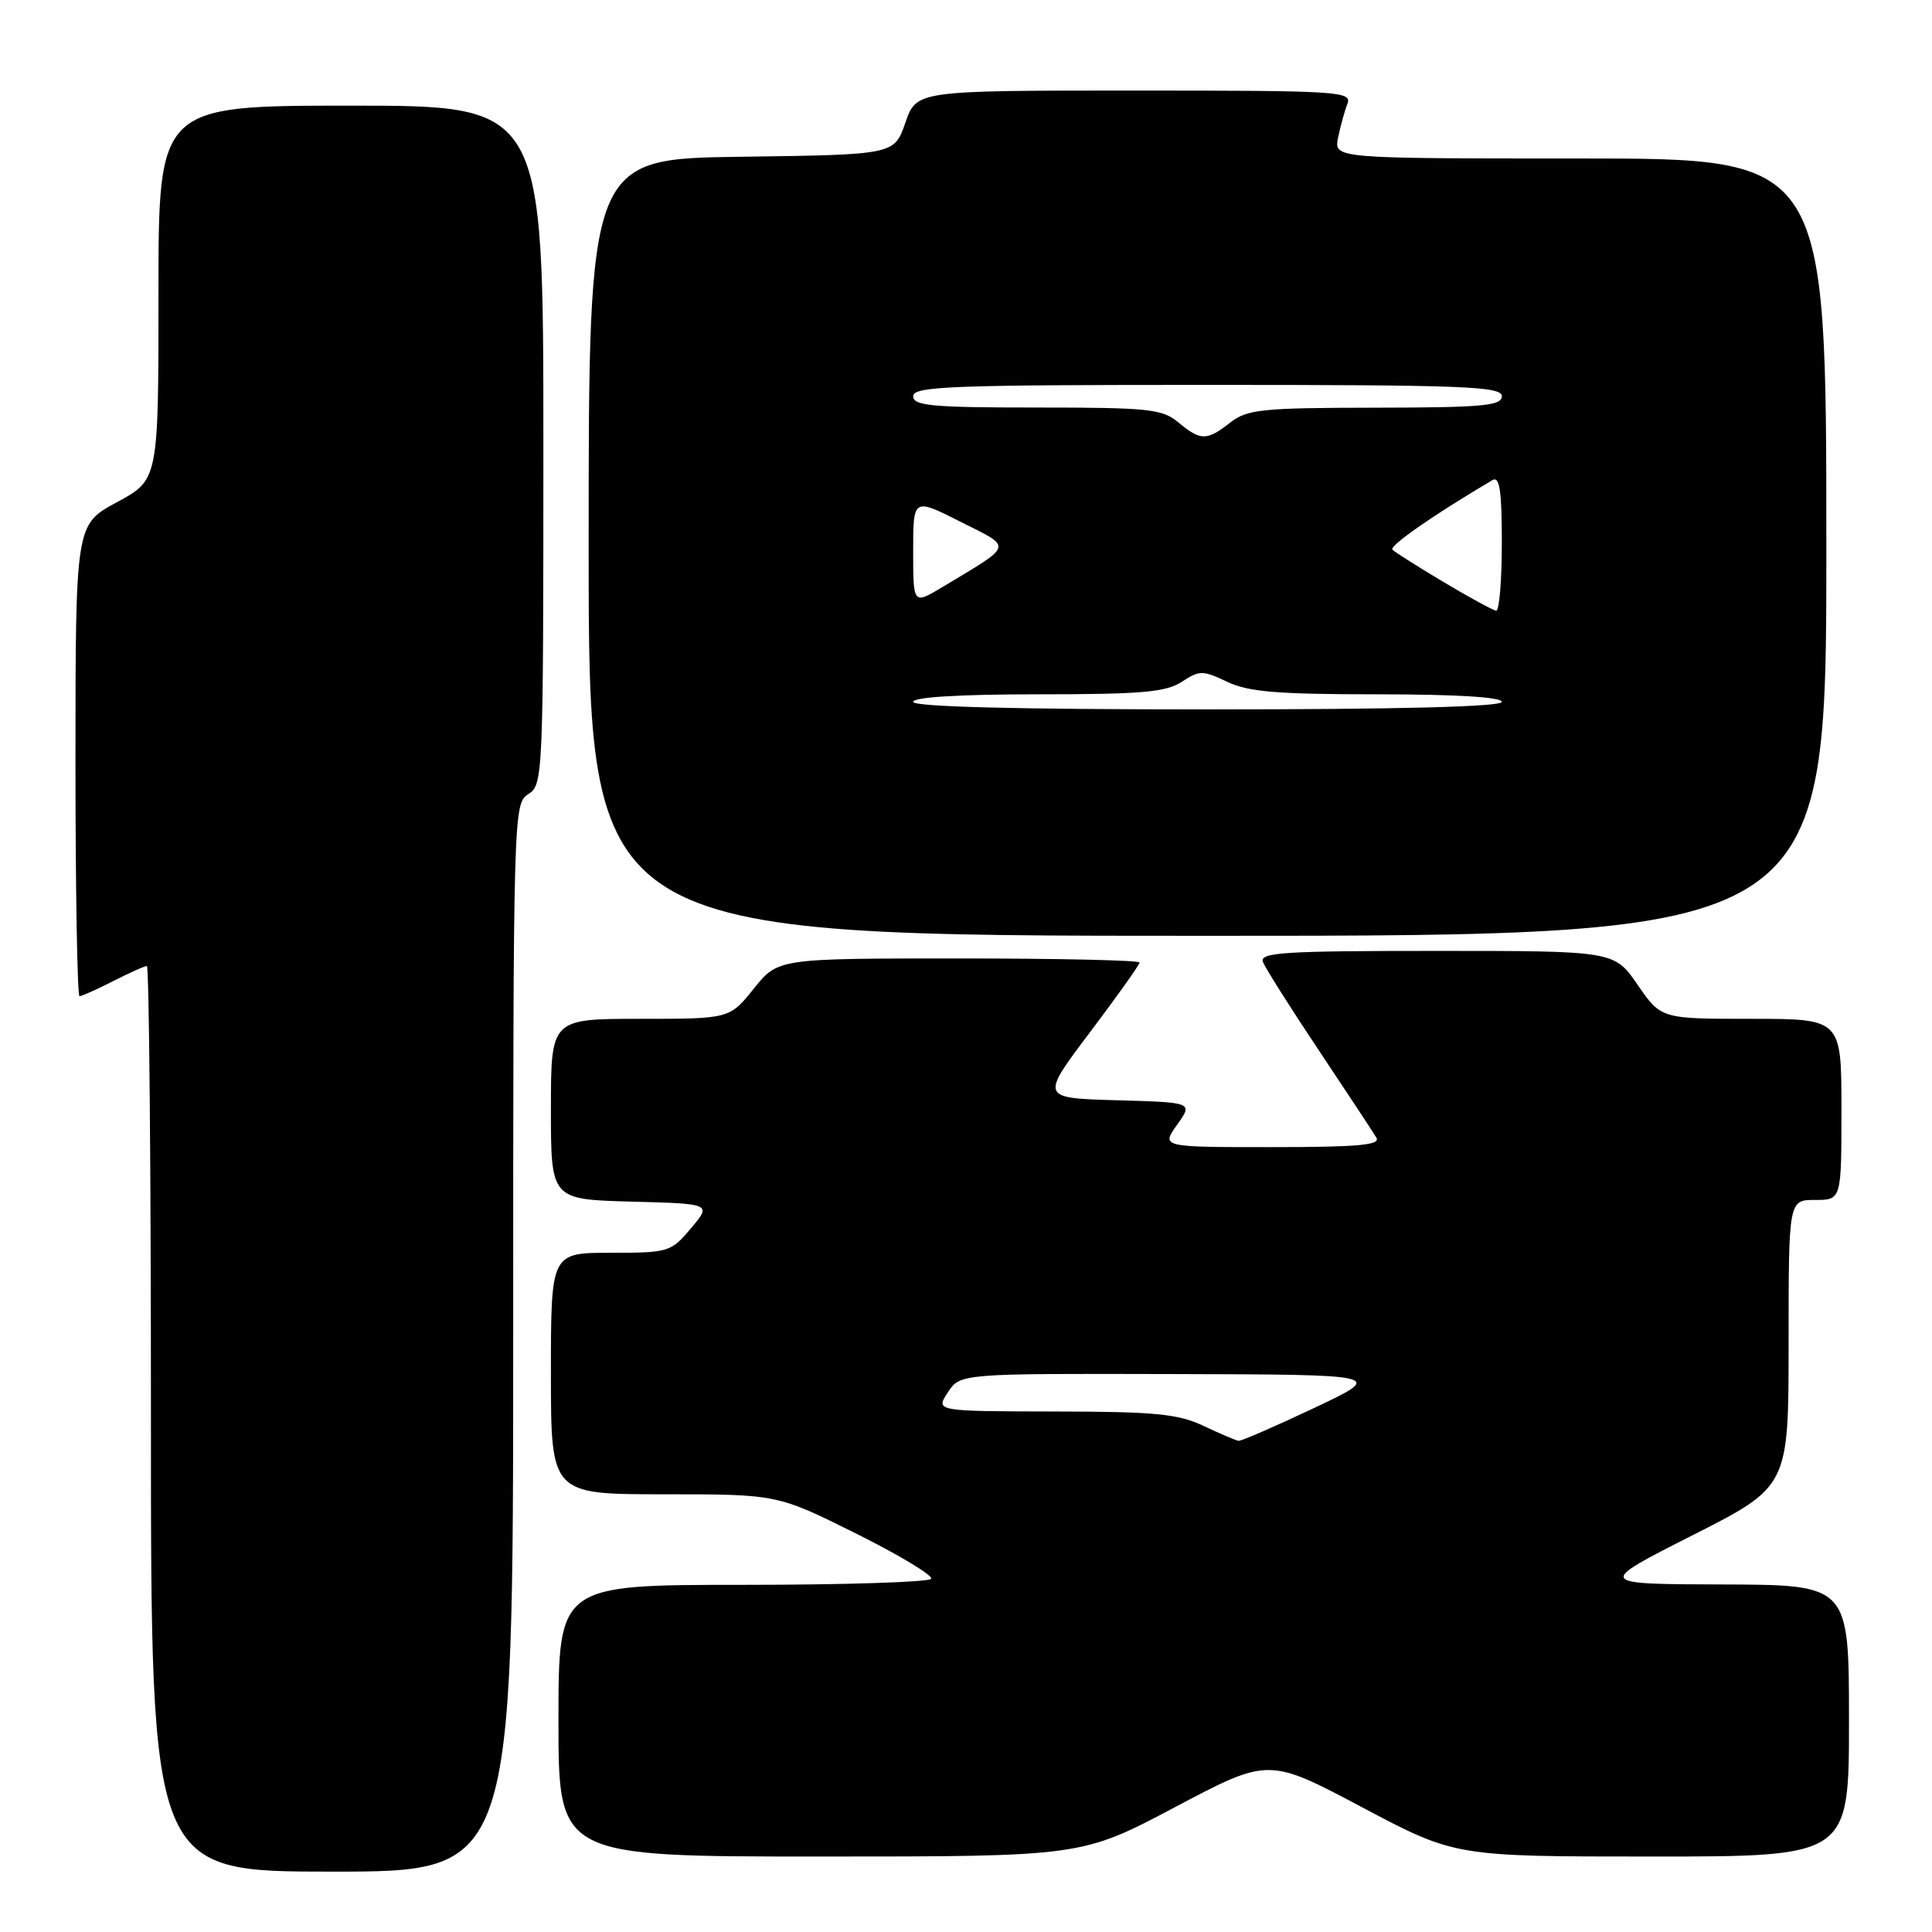 <?xml version="1.0" encoding="UTF-8" standalone="no"?>
<!DOCTYPE svg PUBLIC "-//W3C//DTD SVG 1.1//EN" "http://www.w3.org/Graphics/SVG/1.1/DTD/svg11.dtd" >
<svg xmlns="http://www.w3.org/2000/svg" xmlns:xlink="http://www.w3.org/1999/xlink" version="1.1" viewBox="0 0 256 256">
 <g >
 <path fill="currentColor"
d=" M 68.00 177.24 C 68.00 107.56 68.03 106.46 70.00 105.23 C 71.95 104.01 72.00 102.90 72.00 58.99 C 72.00 14.00 72.00 14.00 46.50 14.00 C 21.00 14.00 21.00 14.00 21.00 38.79 C 21.00 63.57 21.00 63.57 15.50 66.54 C 10.01 69.50 10.01 69.50 10.00 100.75 C 10.00 117.94 10.24 132.00 10.54 132.00 C 10.84 132.00 12.84 131.10 15.00 130.00 C 17.16 128.90 19.16 128.00 19.46 128.00 C 19.76 128.00 20.00 155.00 20.00 188.00 C 20.00 248.00 20.00 248.00 44.00 248.00 C 68.00 248.00 68.00 248.00 68.00 177.24 Z  M 155.71 239.45 C 168.09 232.90 168.09 232.90 180.44 239.45 C 192.79 246.00 192.79 246.00 218.89 246.00 C 245.00 246.00 245.00 246.00 245.00 228.00 C 245.00 210.00 245.00 210.00 228.25 209.95 C 211.50 209.90 211.50 209.90 224.25 203.44 C 237.00 196.98 237.00 196.98 237.00 177.99 C 237.00 159.00 237.00 159.00 240.50 159.00 C 244.00 159.00 244.00 159.00 244.00 147.00 C 244.00 135.00 244.00 135.00 232.05 135.00 C 220.10 135.00 220.10 135.00 217.00 130.50 C 213.90 126.00 213.90 126.00 190.34 126.00 C 170.04 126.00 166.86 126.20 167.35 127.47 C 167.66 128.28 171.00 133.56 174.78 139.22 C 178.55 144.87 181.97 150.06 182.38 150.75 C 182.96 151.73 179.92 152.00 168.49 152.00 C 153.86 152.00 153.86 152.00 155.97 149.04 C 158.09 146.07 158.09 146.07 147.97 145.79 C 137.85 145.50 137.85 145.50 144.42 136.79 C 148.04 131.99 151.00 127.83 151.00 127.54 C 151.00 127.24 140.22 127.00 127.05 127.00 C 103.09 127.00 103.09 127.00 99.88 131.00 C 96.67 135.00 96.67 135.00 84.83 135.00 C 73.00 135.00 73.00 135.00 73.00 146.97 C 73.00 158.93 73.00 158.93 83.65 159.22 C 94.30 159.50 94.30 159.50 91.56 162.75 C 88.90 165.91 88.61 166.00 80.91 166.00 C 73.00 166.00 73.00 166.00 73.00 182.00 C 73.00 198.00 73.00 198.00 87.99 198.00 C 102.98 198.00 102.98 198.00 113.43 203.20 C 119.17 206.06 123.65 208.76 123.38 209.20 C 123.11 209.64 111.88 210.00 98.44 210.00 C 74.00 210.00 74.00 210.00 74.00 228.00 C 74.00 246.00 74.00 246.00 108.66 246.00 C 143.33 246.00 143.33 246.00 155.71 239.45 Z  M 242.00 72.50 C 242.00 21.00 242.00 21.00 209.38 21.00 C 176.75 21.00 176.75 21.00 177.30 18.25 C 177.61 16.74 178.16 14.71 178.54 13.75 C 179.17 12.11 177.43 12.00 150.33 12.00 C 121.44 12.00 121.44 12.00 119.97 16.25 C 118.50 20.50 118.50 20.50 98.25 20.77 C 78.00 21.04 78.00 21.04 78.00 72.52 C 78.00 124.00 78.00 124.00 160.00 124.00 C 242.00 124.00 242.00 124.00 242.00 72.50 Z  M 159.50 188.95 C 156.11 187.34 153.09 187.05 139.73 187.03 C 123.95 187.00 123.95 187.00 125.59 184.50 C 127.23 182.00 127.23 182.00 155.37 182.07 C 183.50 182.14 183.50 182.14 174.12 186.57 C 168.96 189.01 164.46 190.96 164.12 190.92 C 163.78 190.87 161.70 189.99 159.50 188.95 Z  M 121.00 93.00 C 121.00 92.37 127.18 92.00 137.54 92.00 C 151.24 92.00 154.50 91.72 156.60 90.34 C 158.95 88.80 159.36 88.80 162.60 90.34 C 165.39 91.68 169.27 92.00 182.53 92.00 C 192.84 92.00 199.00 92.37 199.00 93.00 C 199.00 93.65 185.33 94.00 160.00 94.00 C 134.67 94.00 121.00 93.65 121.00 93.00 Z  M 191.31 77.14 C 187.90 75.11 184.84 73.17 184.51 72.84 C 184.02 72.35 190.01 68.19 197.75 63.62 C 198.71 63.05 199.00 64.97 199.00 71.94 C 199.00 76.92 198.66 80.96 198.25 80.92 C 197.84 80.87 194.71 79.17 191.31 77.14 Z  M 121.00 73.04 C 121.00 65.97 121.00 65.97 127.24 69.12 C 134.26 72.66 134.43 72.04 124.84 77.81 C 121.00 80.11 121.00 80.11 121.00 73.04 Z  M 156.14 55.97 C 154.00 54.19 152.22 54.00 137.39 54.00 C 123.49 54.00 121.00 53.77 121.00 52.50 C 121.00 51.19 126.00 51.00 160.00 51.00 C 194.00 51.00 199.00 51.19 199.00 52.50 C 199.00 53.77 196.46 54.00 182.25 54.02 C 167.17 54.04 165.25 54.24 163.00 56.00 C 159.89 58.43 159.09 58.43 156.14 55.97 Z "/>
</g>
</svg>